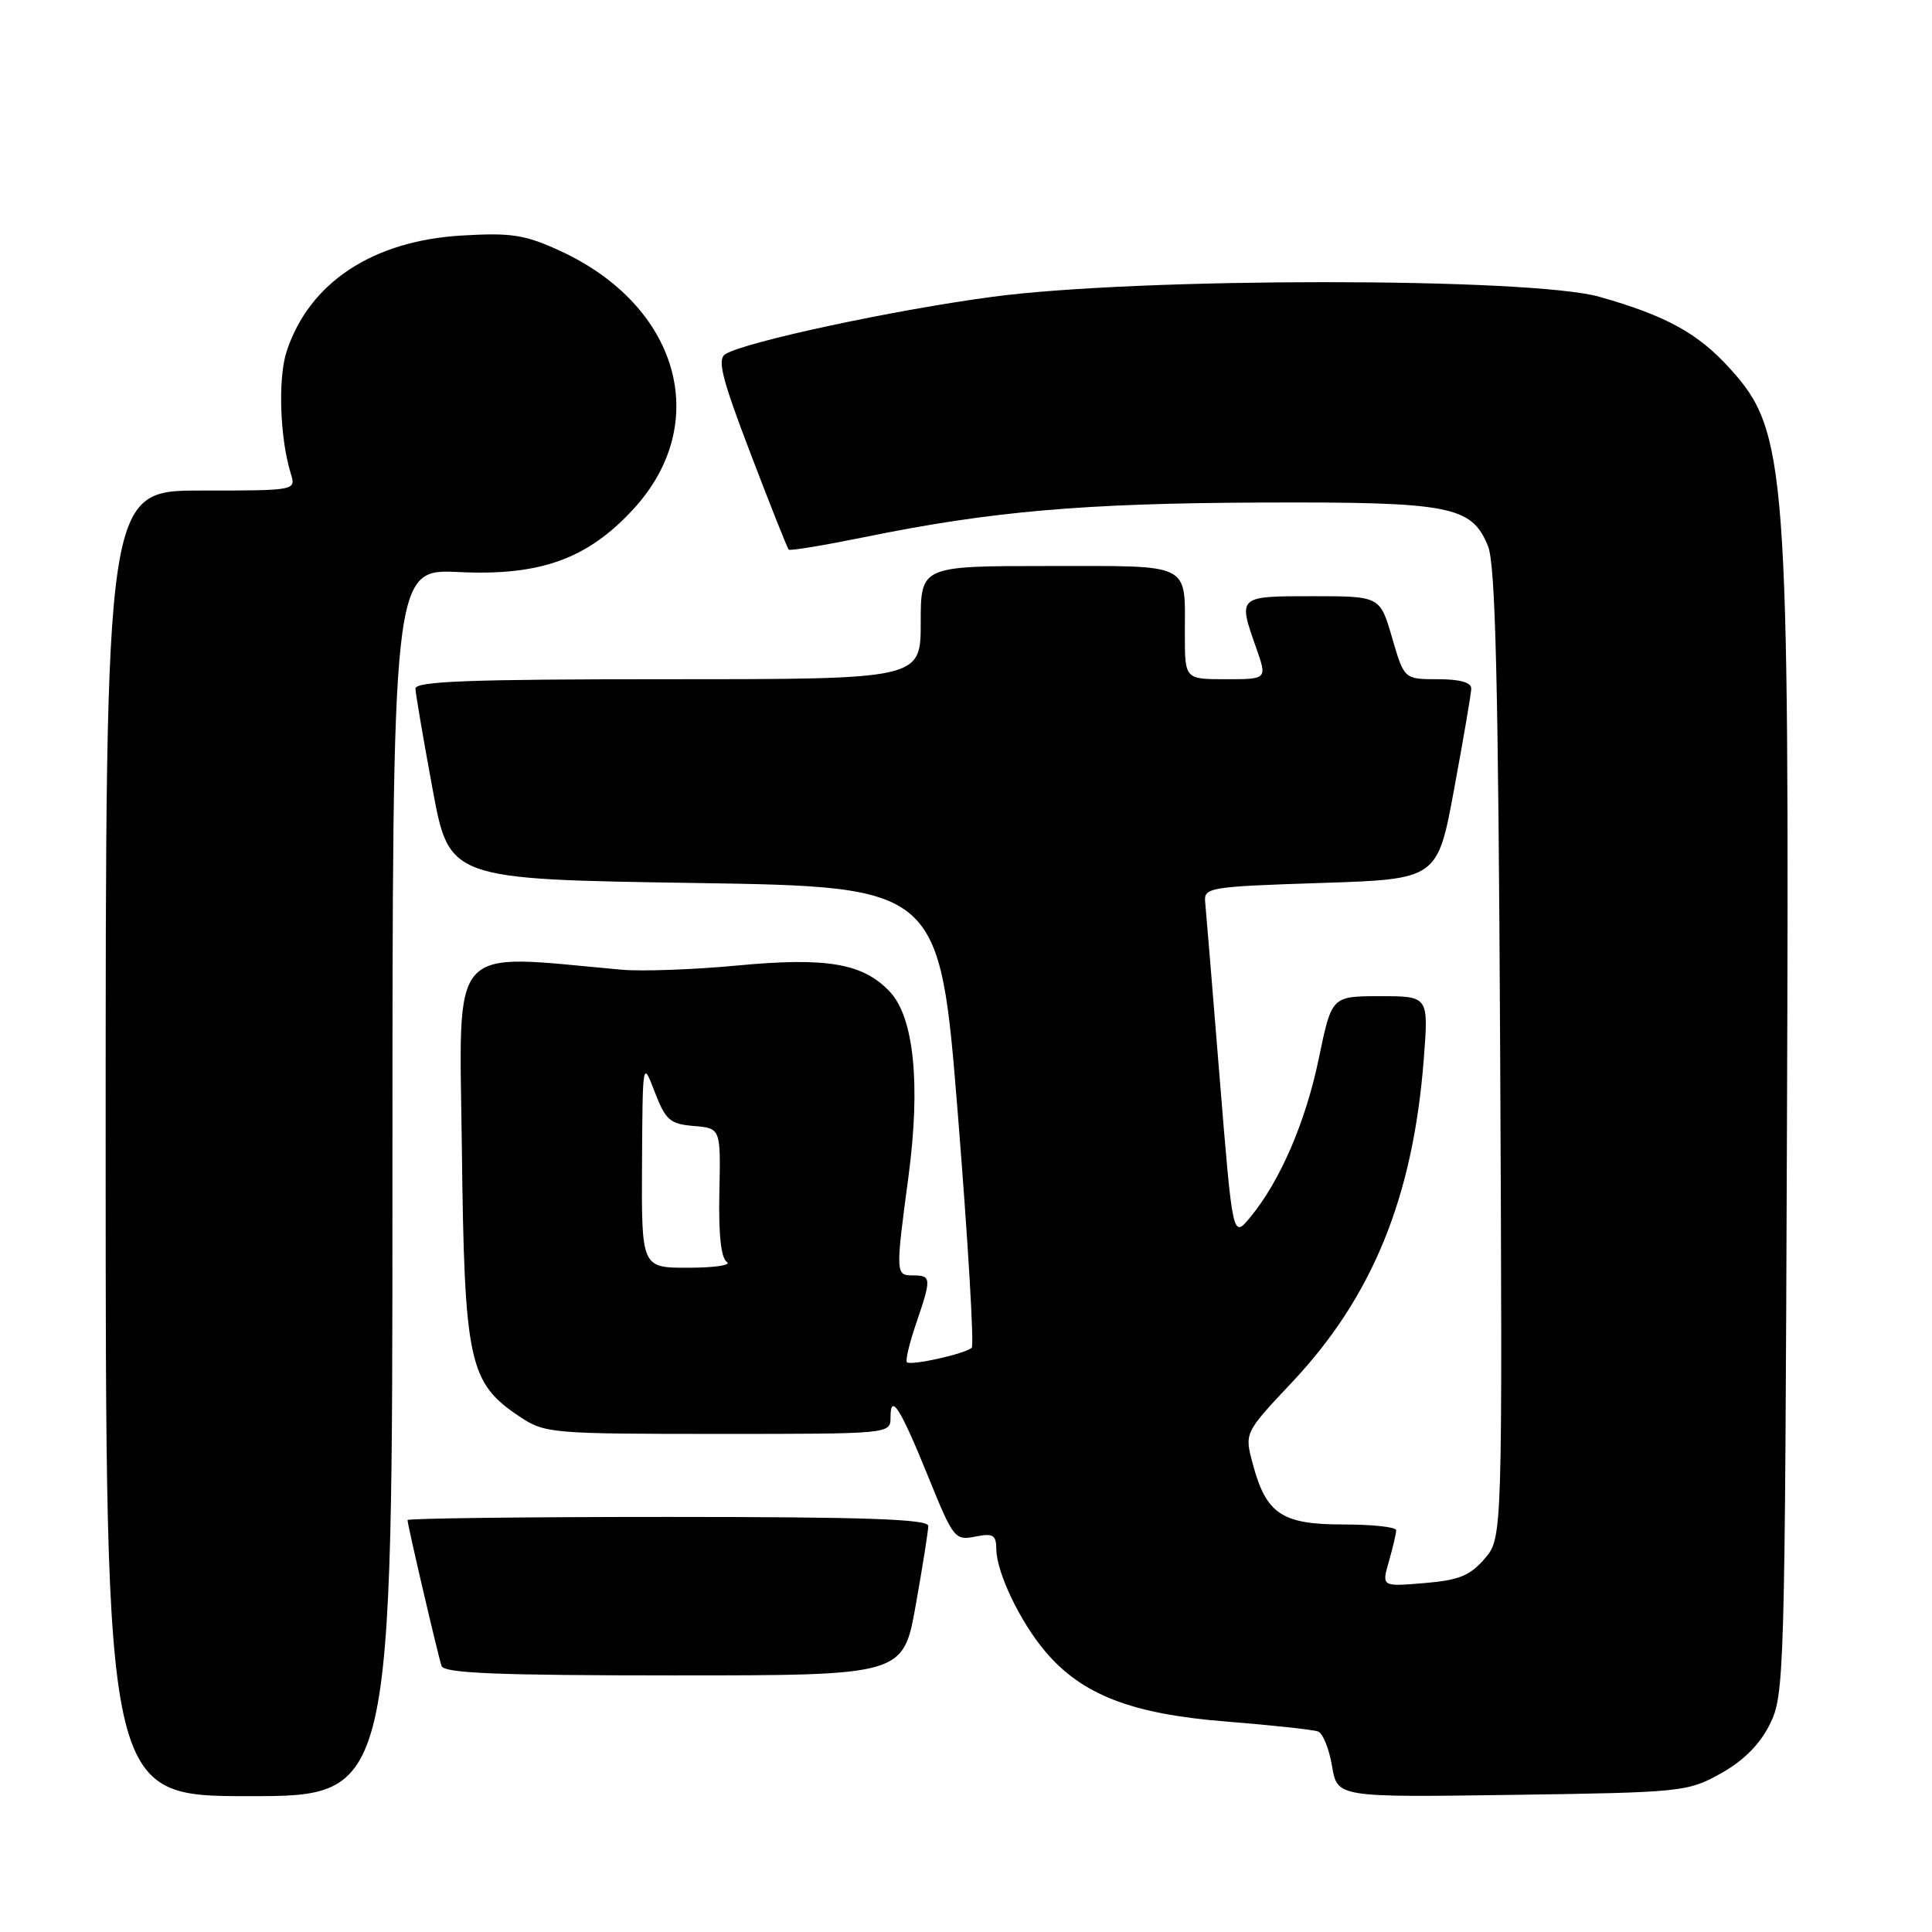 <?xml version="1.0" encoding="UTF-8" standalone="no"?>
<!DOCTYPE svg PUBLIC "-//W3C//DTD SVG 1.1//EN" "http://www.w3.org/Graphics/SVG/1.1/DTD/svg11.dtd" >
<svg xmlns="http://www.w3.org/2000/svg" xmlns:xlink="http://www.w3.org/1999/xlink" version="1.1" viewBox="0 0 256 256">
 <g >
 <path fill="currentColor"
d=" M 52.00 156.69 C 52.00 75.38 52.00 75.38 60.80 75.80 C 71.59 76.32 77.84 74.07 83.91 67.48 C 94.43 56.07 89.98 40.46 74.15 33.21 C 69.53 31.09 67.73 30.82 61.14 31.21 C 49.35 31.92 40.99 37.45 37.99 46.53 C 36.81 50.11 37.08 58.06 38.53 62.75 C 39.23 65.00 39.23 65.00 26.62 65.00 C 14.00 65.00 14.00 65.00 14.00 151.50 C 14.00 238.00 14.00 238.00 33.00 238.00 C 52.00 238.00 52.00 238.00 52.00 156.69 Z  M 228.00 235.00 C 231.00 233.33 233.17 231.17 234.50 228.50 C 236.44 224.62 236.51 222.20 236.78 149.50 C 237.11 61.80 236.77 57.17 229.26 48.87 C 225.01 44.16 220.79 41.84 211.94 39.33 C 202.82 36.74 150.89 36.74 131.50 39.33 C 118.50 41.06 98.72 45.30 96.12 46.92 C 95.01 47.61 95.64 50.13 99.47 60.14 C 102.06 66.94 104.33 72.65 104.51 72.83 C 104.68 73.01 109.25 72.25 114.66 71.15 C 131.29 67.75 143.58 66.68 167.00 66.59 C 192.21 66.49 194.98 67.02 197.16 72.34 C 198.16 74.78 198.53 90.08 198.78 139.64 C 199.09 203.78 199.09 203.78 196.72 206.54 C 194.78 208.80 193.30 209.39 188.70 209.77 C 183.07 210.24 183.07 210.24 184.04 206.88 C 184.57 205.03 185.00 203.17 185.00 202.76 C 185.00 202.34 181.85 202.00 178.00 202.00 C 169.85 202.00 167.78 200.62 166.00 193.98 C 164.89 189.86 164.89 189.86 171.19 183.17 C 181.87 171.83 187.25 158.63 188.66 140.30 C 189.30 132.00 189.30 132.00 182.88 132.00 C 176.46 132.00 176.46 132.00 174.77 140.15 C 173.02 148.64 169.63 156.50 165.65 161.31 C 163.34 164.11 163.34 164.11 161.61 142.81 C 160.66 131.09 159.80 120.60 159.69 119.50 C 159.51 117.60 160.25 117.48 174.99 117.00 C 190.48 116.50 190.48 116.50 192.69 104.50 C 193.91 97.90 194.93 91.94 194.95 91.25 C 194.98 90.43 193.46 90.00 190.53 90.00 C 186.06 90.00 186.06 90.00 184.46 84.50 C 182.86 79.00 182.86 79.00 173.93 79.00 C 163.98 79.00 164.02 78.97 166.46 85.87 C 167.91 90.00 167.91 90.00 162.46 90.00 C 157.00 90.00 157.00 90.00 157.00 84.08 C 157.00 74.44 158.12 75.00 138.89 75.00 C 122.00 75.00 122.00 75.00 122.00 82.50 C 122.00 90.00 122.00 90.00 88.50 90.00 C 62.34 90.00 55.01 90.27 55.05 91.25 C 55.07 91.94 56.09 97.90 57.31 104.50 C 59.52 116.50 59.52 116.50 92.01 117.00 C 124.50 117.50 124.50 117.50 126.93 147.74 C 128.26 164.37 129.09 178.25 128.76 178.58 C 127.97 179.37 120.67 181.00 120.17 180.50 C 119.95 180.28 120.50 177.98 121.39 175.38 C 123.44 169.36 123.42 169.00 121.00 169.00 C 118.66 169.00 118.65 168.84 120.38 155.87 C 122.00 143.68 121.11 134.81 117.91 131.41 C 114.37 127.64 109.56 126.81 97.65 127.94 C 91.91 128.48 85.02 128.73 82.35 128.49 C 59.17 126.41 60.87 124.49 61.20 152.28 C 61.54 180.57 62.11 183.22 68.90 187.74 C 72.18 189.92 73.08 190.00 95.15 190.00 C 118.00 190.00 118.00 190.00 118.00 187.80 C 118.00 184.49 119.30 186.56 123.06 195.83 C 126.31 203.85 126.54 204.14 129.22 203.61 C 131.59 203.13 132.00 203.38 132.02 205.28 C 132.05 208.37 135.15 214.86 138.48 218.80 C 143.33 224.56 149.93 227.12 162.45 228.11 C 168.53 228.60 174.02 229.19 174.65 229.43 C 175.28 229.67 176.12 231.73 176.50 234.01 C 177.20 238.16 177.20 238.16 200.35 237.83 C 222.88 237.51 223.62 237.43 228.00 235.00 Z  M 121.34 212.69 C 122.25 207.57 123.00 202.85 123.00 202.19 C 123.00 201.29 114.55 201.00 88.50 201.00 C 69.53 201.00 54.00 201.19 54.00 201.42 C 54.00 202.06 58.03 219.33 58.51 220.75 C 58.84 221.71 65.90 222.00 89.31 222.00 C 119.68 222.00 119.68 222.00 121.34 212.69 Z  M 85.07 154.25 C 85.15 140.50 85.15 140.50 86.76 144.70 C 88.20 148.43 88.78 148.94 91.94 149.20 C 95.50 149.50 95.50 149.50 95.32 157.98 C 95.20 163.59 95.54 166.72 96.32 167.22 C 96.97 167.63 94.69 167.98 91.25 167.98 C 85.00 168.00 85.00 168.00 85.07 154.25 Z "/>
</g>
</svg>
